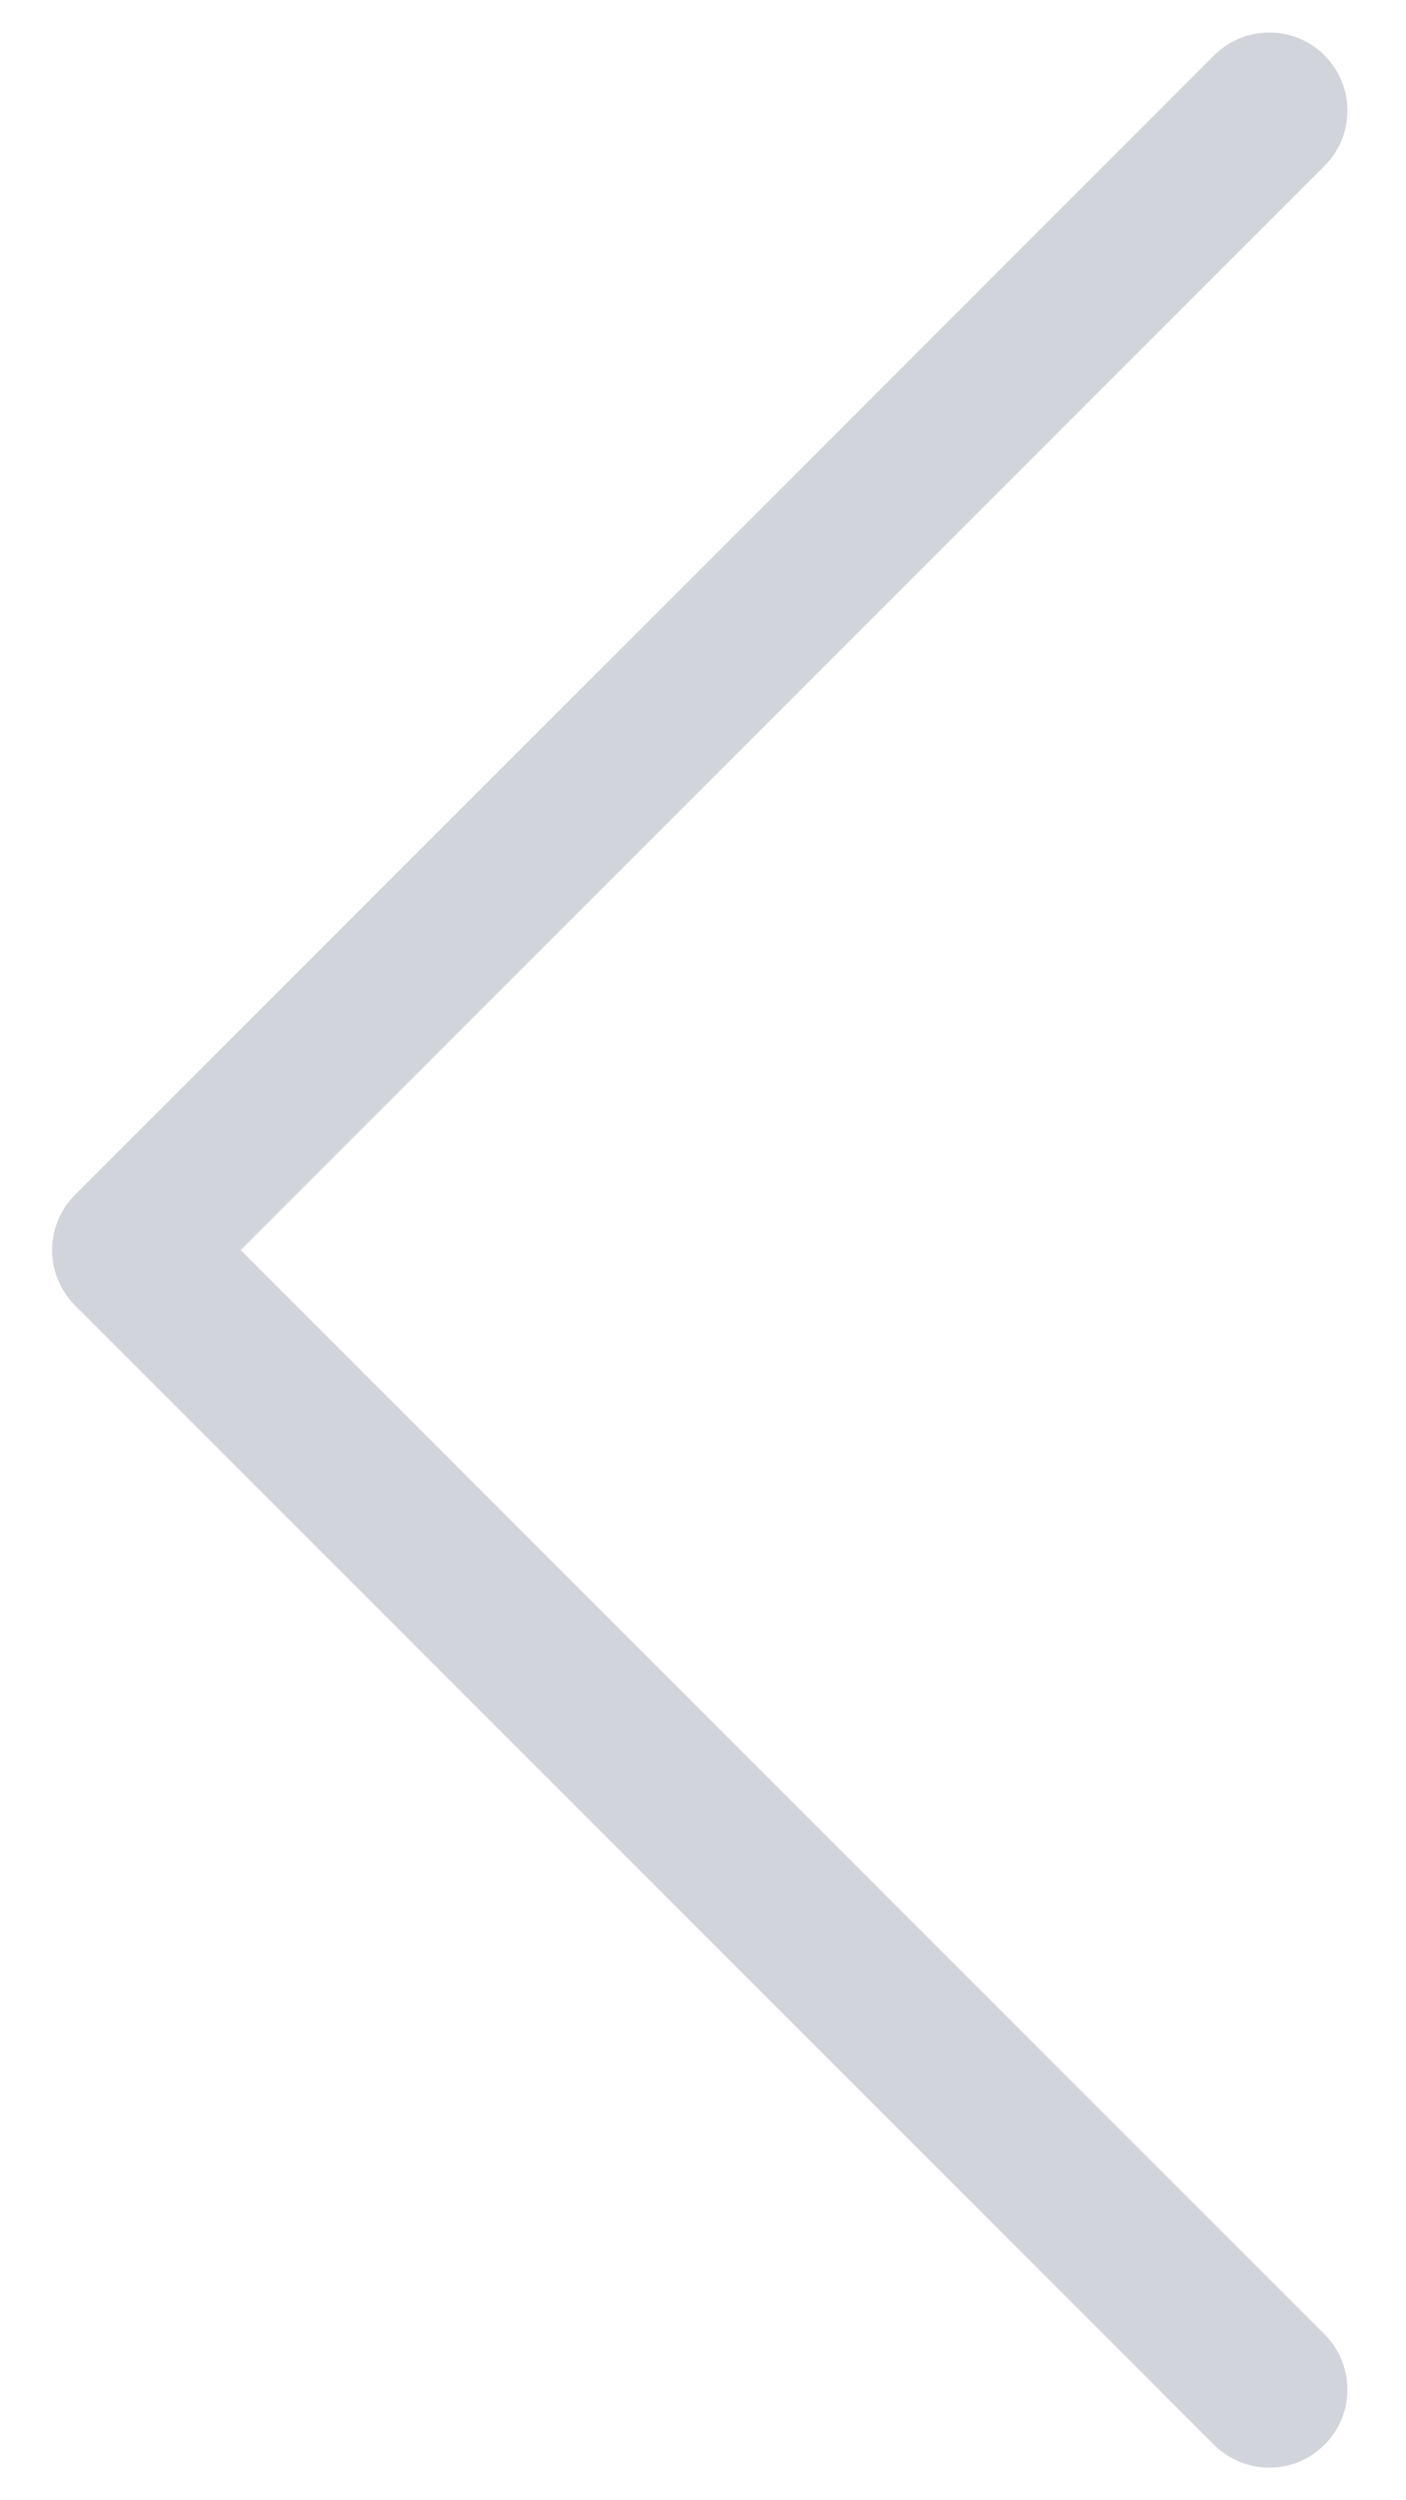 <svg width="18" height="32" viewBox="0 0 18 32" fill="none" xmlns="http://www.w3.org/2000/svg">
<path d="M16.25 1.416L1.667 16L16.25 30.583" stroke="#D1D5DB" stroke-width="2" stroke-linecap="round" stroke-linejoin="round"/>
</svg>
